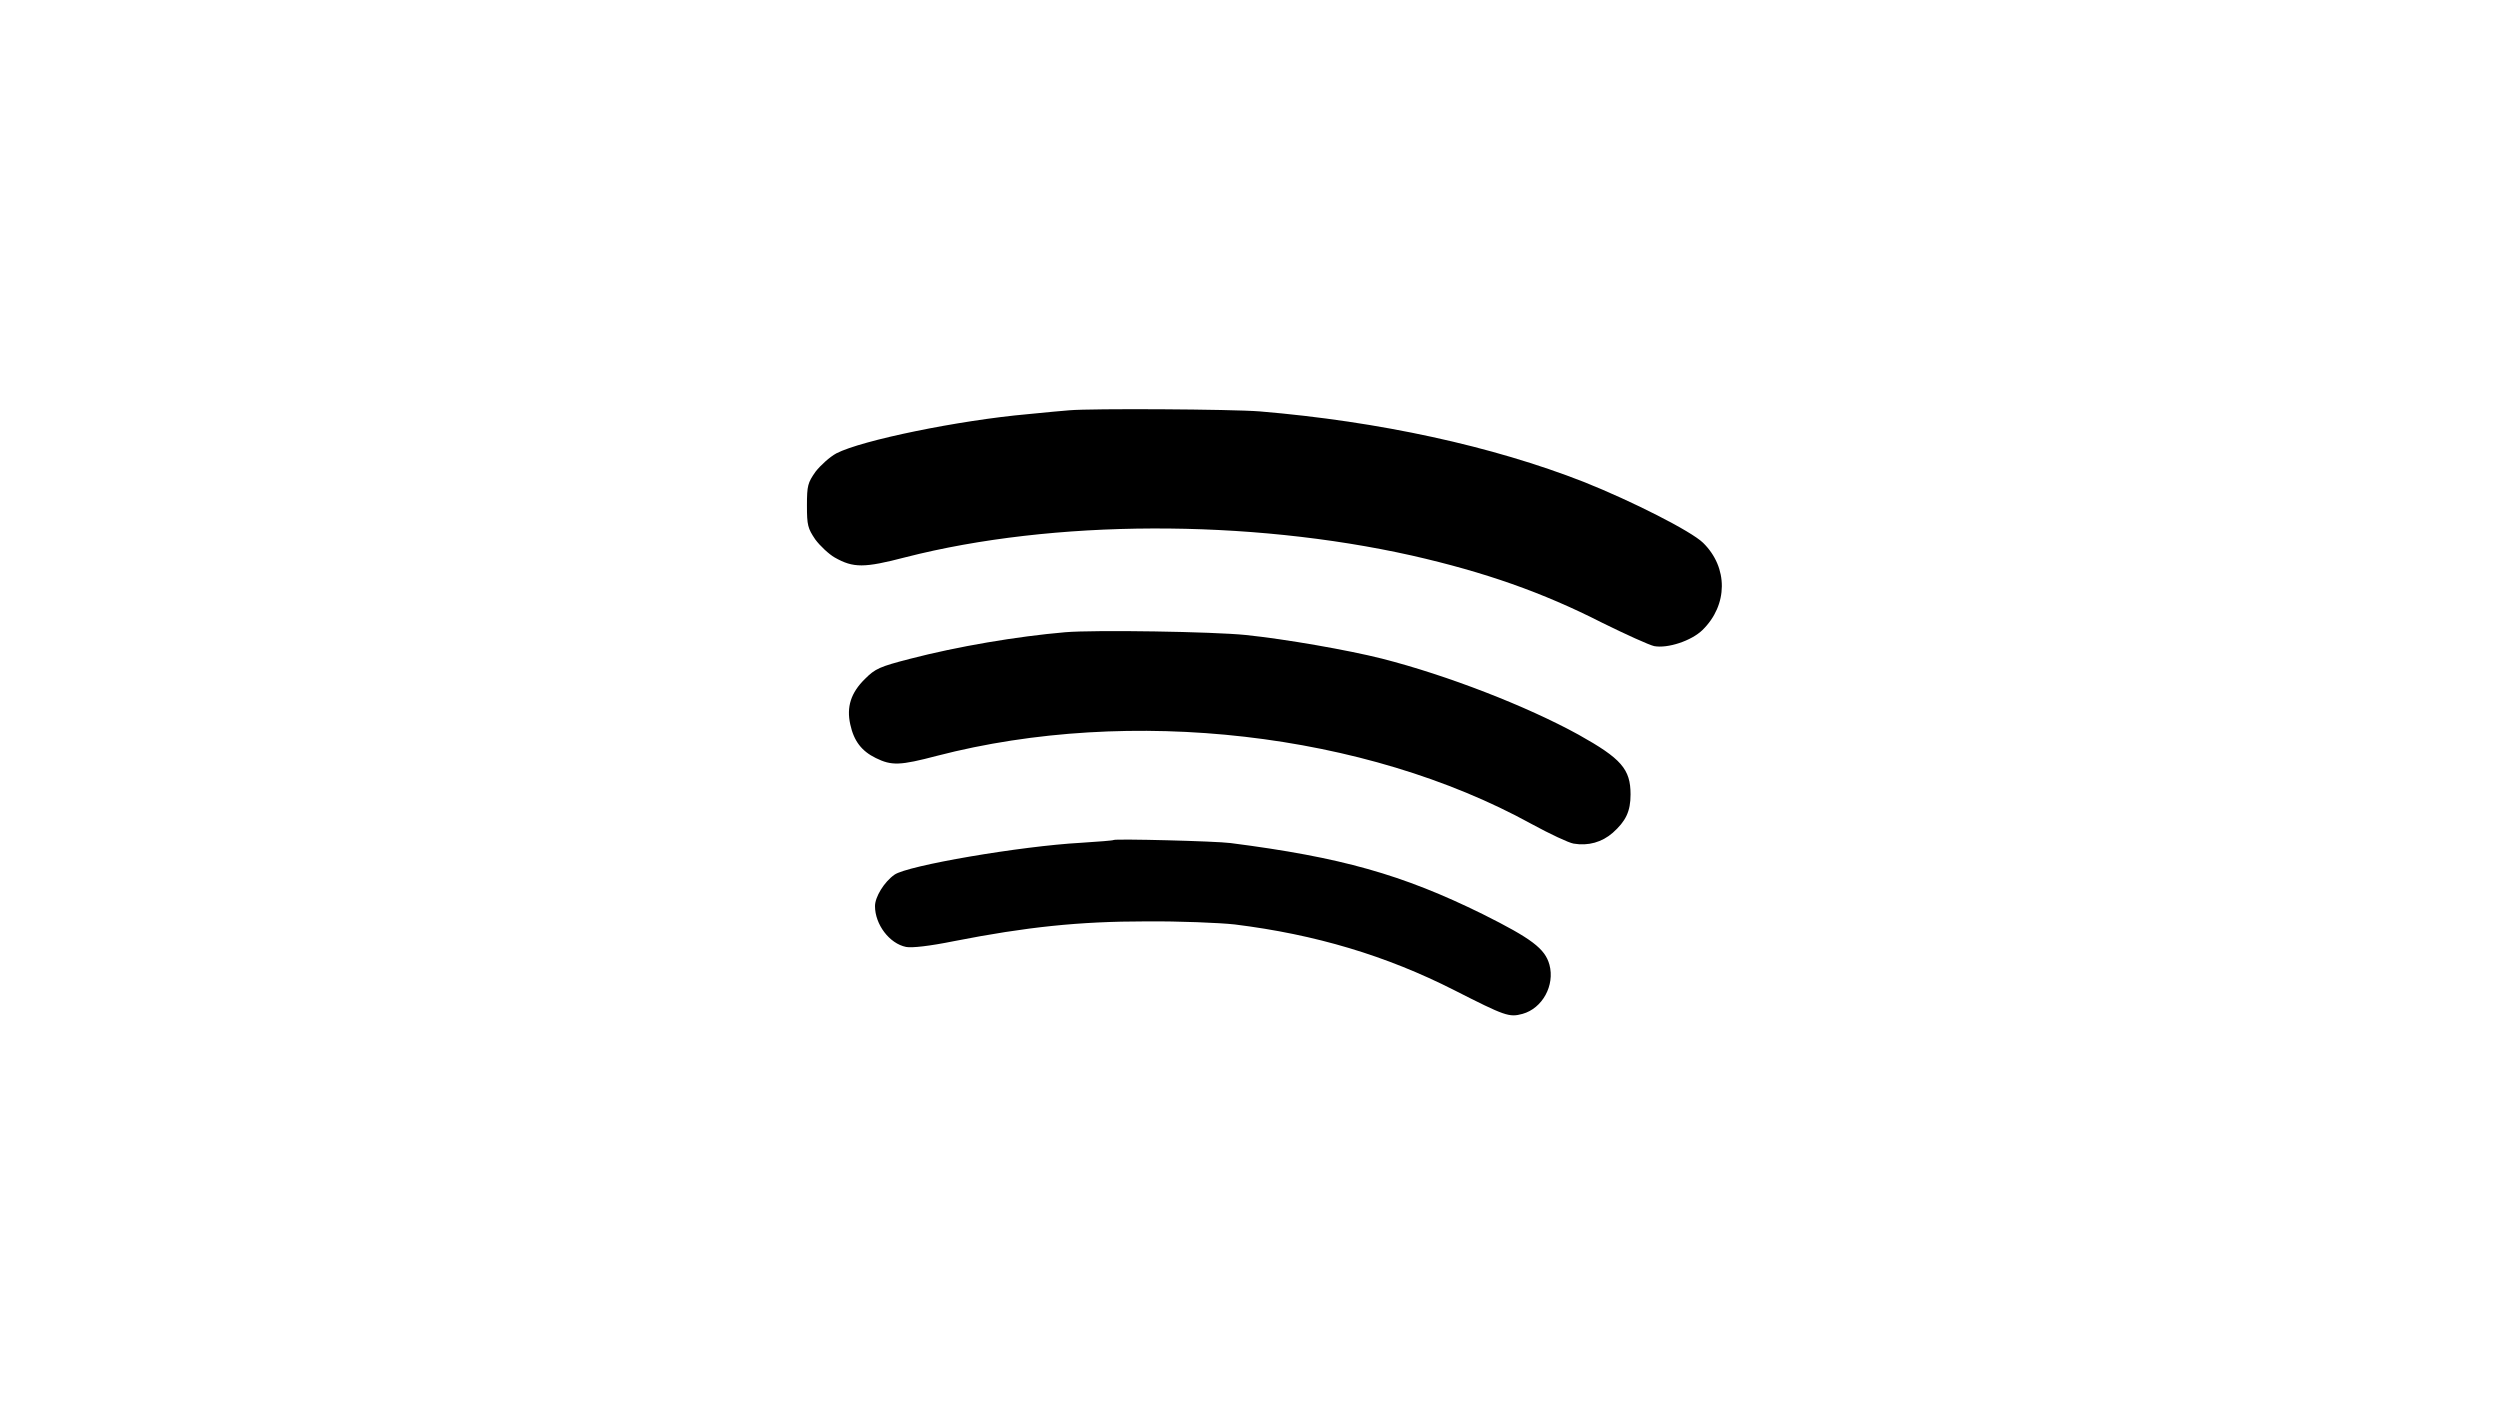<?xml version="1.0" standalone="no"?>
<!DOCTYPE svg PUBLIC "-//W3C//DTD SVG 20010904//EN"
 "http://www.w3.org/TR/2001/REC-SVG-20010904/DTD/svg10.dtd">
<svg version="1.0" xmlns="http://www.w3.org/2000/svg"
 width="900pt" height="512pt" viewBox="0 0 900 512"
 preserveAspectRatio="xMidYMid meet">

<g transform="translate(0,512) scale(0.1,-0.1)"
fill="#000000" stroke="none">
<path d="M3850 3643 c-19 -1 -87 -8 -150 -14 -248 -22 -598 -94 -689 -141 -24
-13 -57 -43 -75 -66 -28 -40 -31 -50 -31 -122 0 -71 3 -82 30 -122 17 -23 49
-53 70 -65 67 -38 106 -38 255 1 532 136 1233 138 1823 6 263 -60 469 -132
685 -242 85 -42 169 -80 187 -84 49 -9 134 19 174 58 92 90 93 225 2 314 -43
42 -256 150 -429 219 -329 129 -737 218 -1167 254 -102 8 -606 11 -685 4z"/>
<path d="M3835 2844 c-174 -15 -387 -51 -560 -96 -108 -28 -124 -35 -161 -72
-51 -50 -67 -101 -53 -164 13 -60 41 -96 92 -121 57 -28 87 -27 220 8 698 181
1542 84 2140 -245 66 -36 134 -68 152 -71 53 -9 102 5 141 39 47 42 64 77 64
138 0 91 -33 129 -187 215 -187 103 -473 214 -708 274 -123 31 -346 70 -490
85 -116 12 -543 19 -650 10z"/>
<path d="M4009 2096 c-2 -2 -55 -6 -117 -10 -218 -12 -626 -82 -672 -115 -37
-26 -70 -80 -70 -113 0 -66 52 -135 112 -147 21 -4 84 3 173 21 260 51 450 71
690 71 121 1 265 -5 320 -11 290 -36 545 -112 791 -237 183 -93 197 -98 245
-85 72 20 117 103 97 177 -16 58 -64 94 -240 182 -290 143 -511 205 -908 256
-53 7 -415 16 -421 11z"/>
</g>
</svg>
